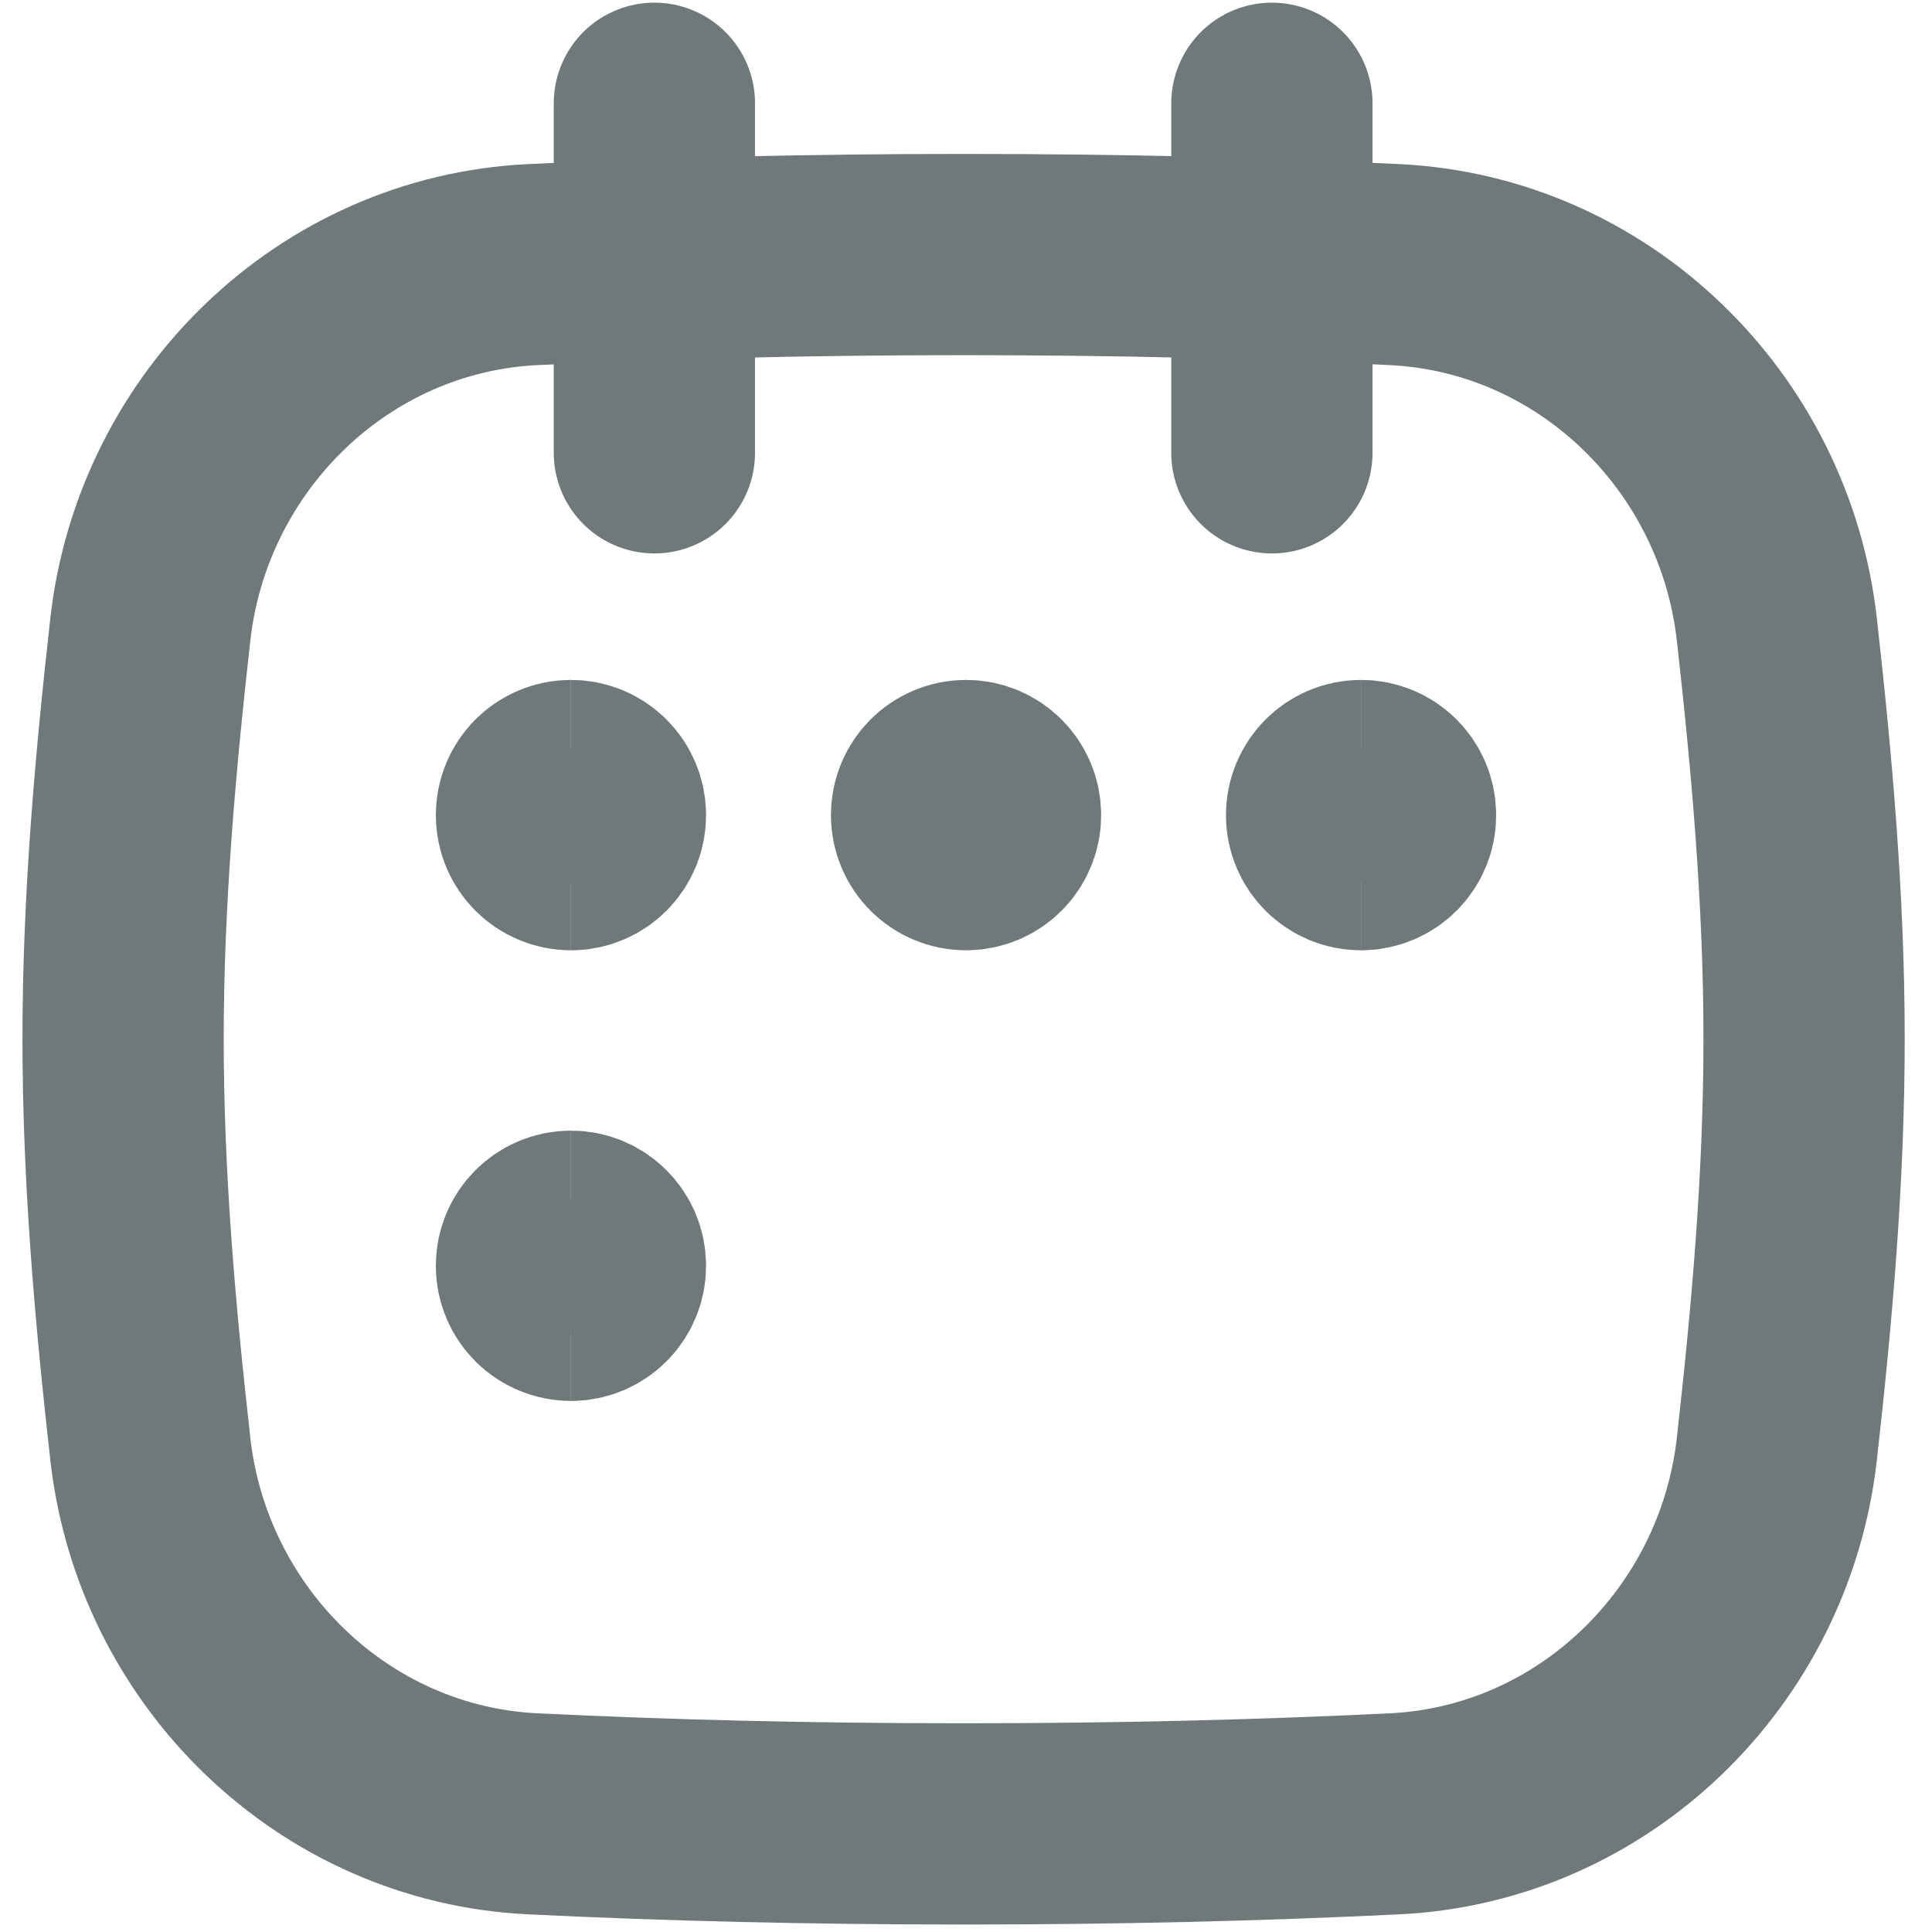 <svg width="24" height="24" viewBox="0 0 24 24" fill="none" xmlns="http://www.w3.org/2000/svg">
<path d="M8.129 1.283L8.129 5.625" stroke="#6F797A" stroke-width="2.5" stroke-linecap="round"/>
<path d="M15.8 1.283L15.8 5.625" stroke="#6F797A" stroke-width="2.5" stroke-linecap="round"/>
<path d="M1.867 17.997C2.143 20.459 4.144 22.413 6.618 22.532C8.328 22.615 10.074 22.657 11.97 22.657C13.866 22.657 15.613 22.615 17.323 22.532C19.796 22.413 21.797 20.459 22.073 17.997C22.259 16.34 22.411 14.641 22.411 12.909C22.411 11.178 22.259 9.479 22.073 7.822C21.797 5.36 19.796 3.406 17.323 3.287C15.613 3.204 13.866 3.162 11.97 3.162C10.074 3.162 8.328 3.204 6.618 3.287C4.144 3.406 2.143 5.36 1.867 7.822C1.681 9.479 1.529 11.178 1.529 12.909C1.529 14.641 1.681 16.34 1.867 17.997Z" stroke="#6F797A" stroke-width="2.5"/>
<path d="M7.093 10.555C6.856 10.555 6.664 10.363 6.664 10.126C6.664 9.888 6.856 9.696 7.093 9.696" stroke="#6F797A" stroke-width="2.5"/>
<path d="M7.092 10.555C7.329 10.555 7.521 10.363 7.521 10.126C7.521 9.888 7.329 9.696 7.092 9.696" stroke="#6F797A" stroke-width="2.5"/>
<path d="M7.093 16.153C6.856 16.153 6.664 15.961 6.664 15.724C6.664 15.487 6.856 15.295 7.093 15.295" stroke="#6F797A" stroke-width="2.5"/>
<path d="M7.092 16.153C7.329 16.153 7.521 15.961 7.521 15.724C7.521 15.487 7.329 15.295 7.092 15.295" stroke="#6F797A" stroke-width="2.5"/>
<path d="M12.001 10.555C11.764 10.555 11.572 10.363 11.572 10.126C11.572 9.888 11.764 9.696 12.001 9.696" stroke="#6F797A" stroke-width="2.5"/>
<path d="M11.999 10.555C12.237 10.555 12.429 10.363 12.429 10.126C12.429 9.888 12.237 9.696 11.999 9.696" stroke="#6F797A" stroke-width="2.5"/>
<path d="M16.908 10.555C16.671 10.555 16.479 10.363 16.479 10.126C16.479 9.888 16.671 9.696 16.908 9.696" stroke="#6F797A" stroke-width="2.5"/>
<path d="M16.907 10.555C17.144 10.555 17.336 10.363 17.336 10.126C17.336 9.888 17.144 9.696 16.907 9.696" stroke="#6F797A" stroke-width="2.5"/>
</svg>

